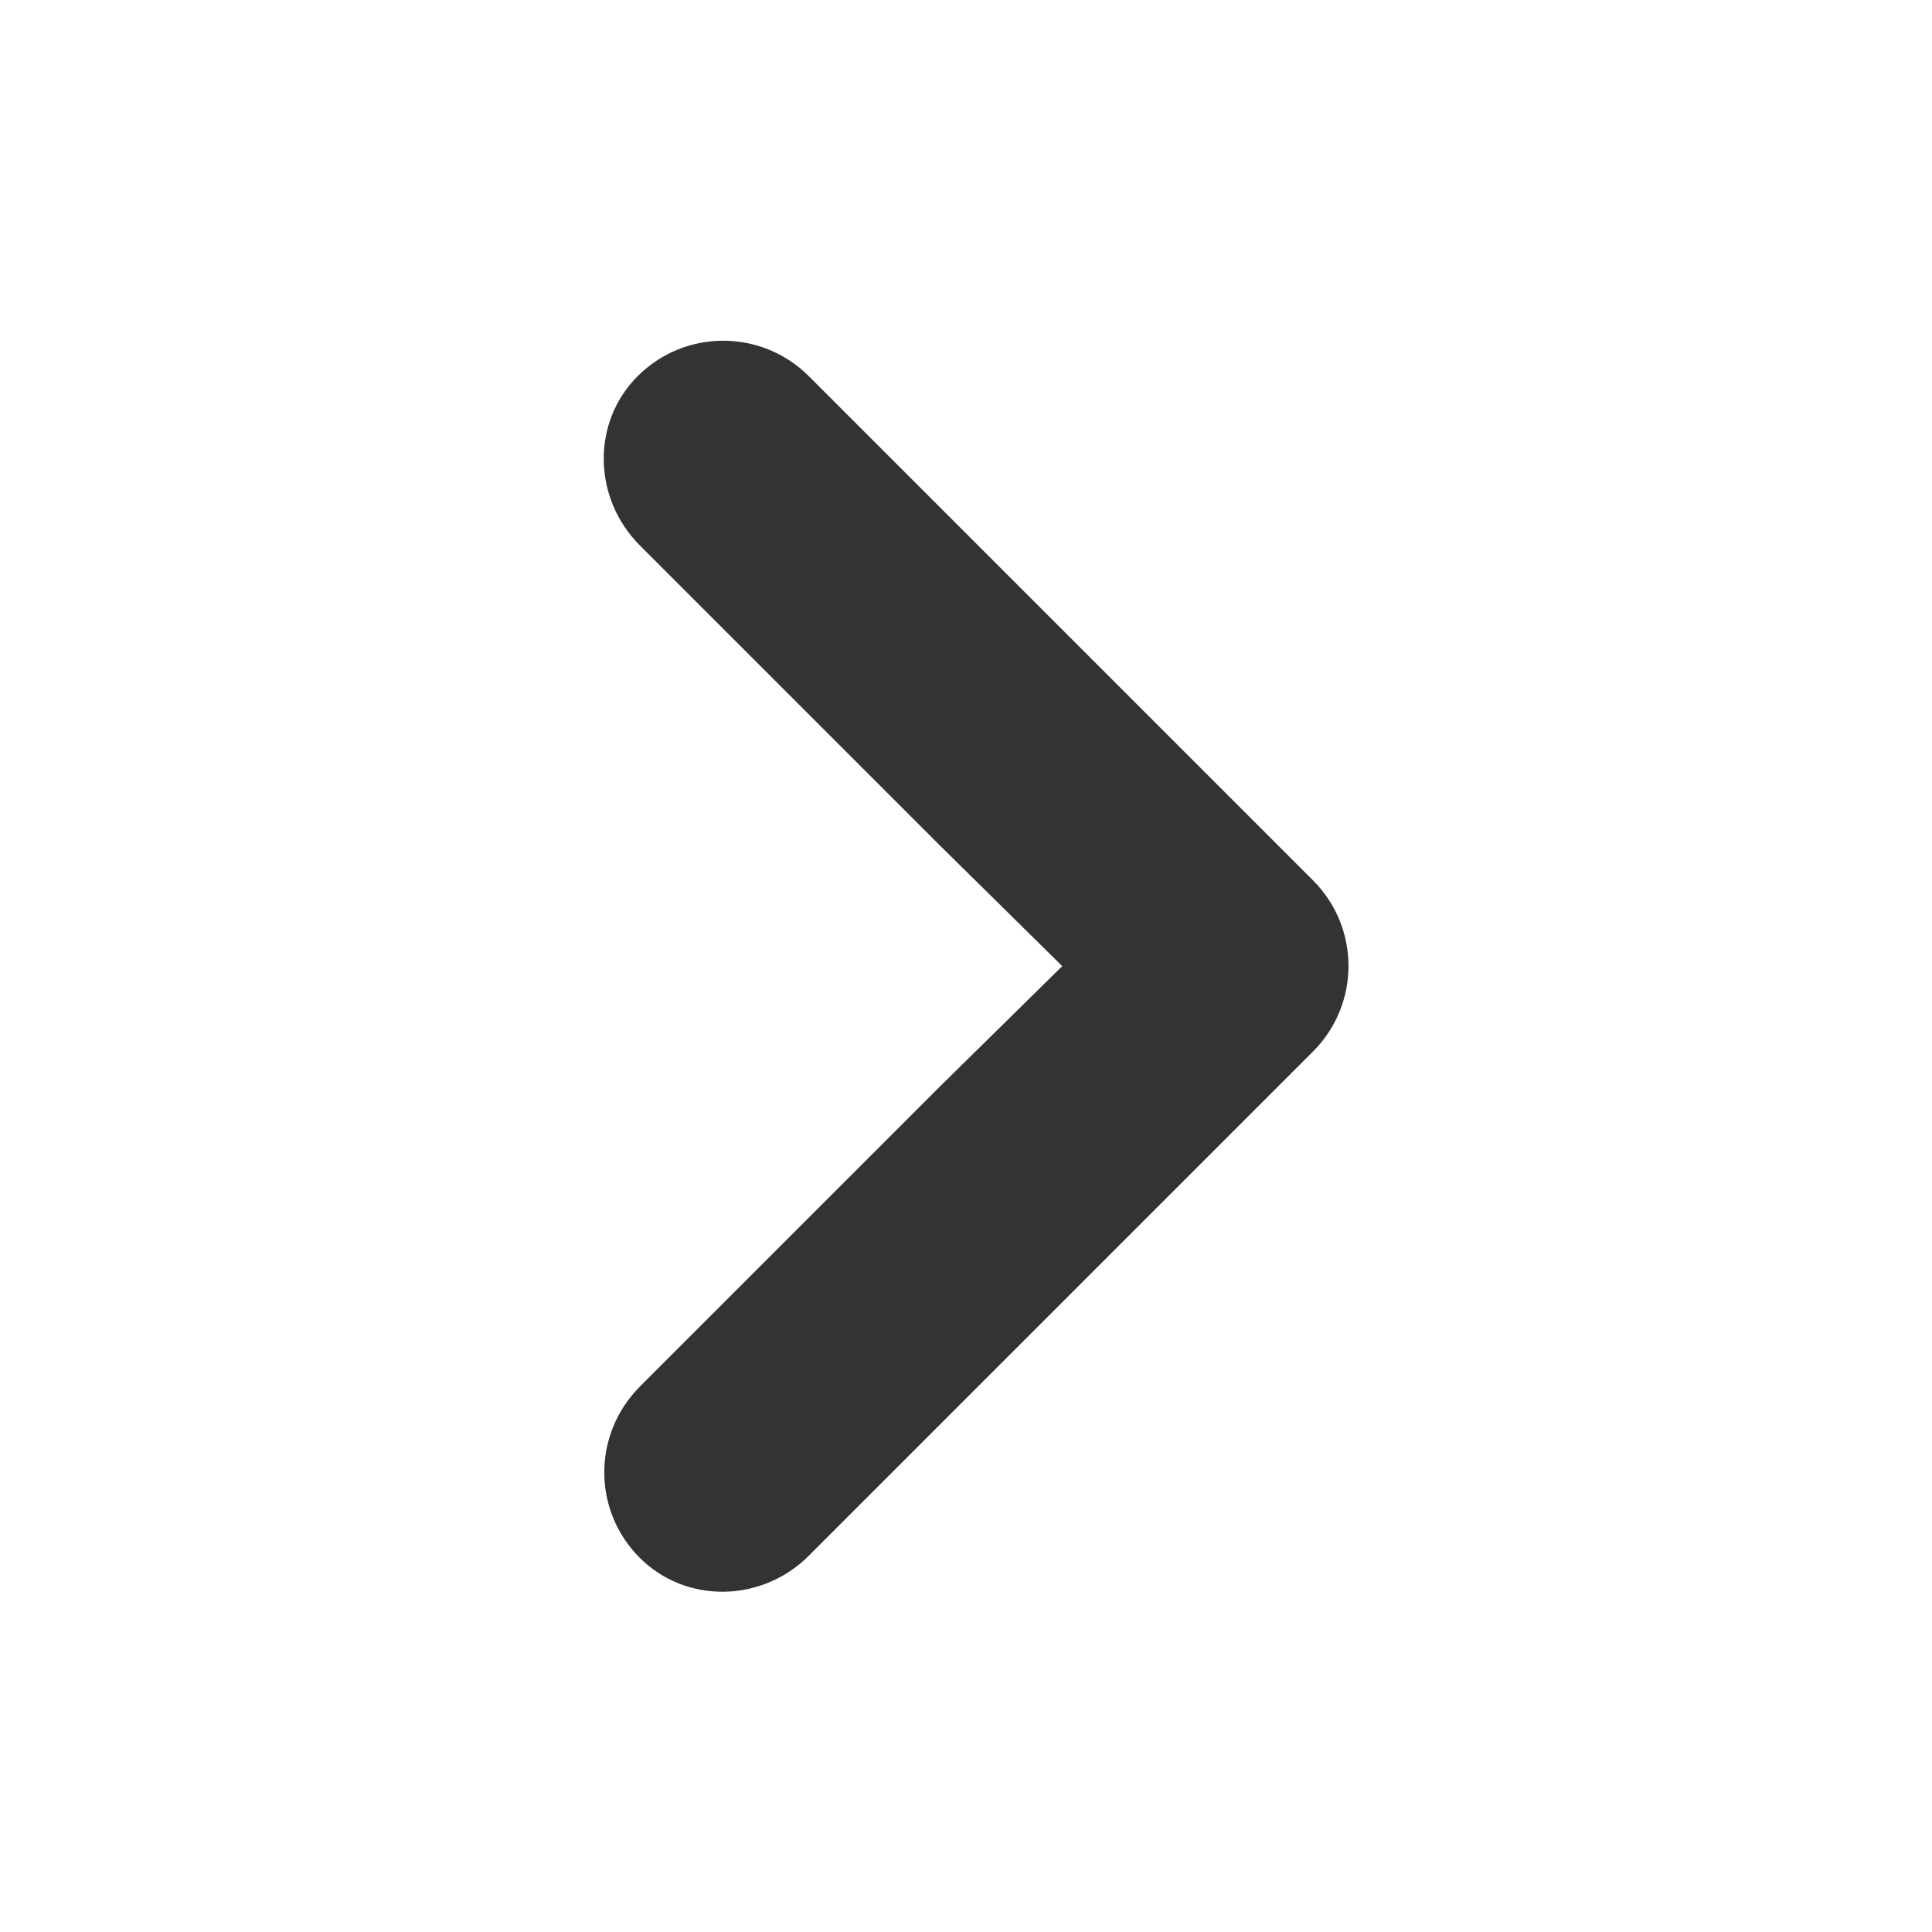<svg height="16" viewBox="0 0 16 16" width="16" xmlns="http://www.w3.org/2000/svg"><path d="m4.086 5.701 2.482-2.482c.393-.393 1.022-.401 1.403-.019.391.391.391 1.025-0 1.417l-4.176 4.176c-.391.391-1.025.392-1.417-0l-4.176-4.176c-.391-.391-.398-1.019-.017-1.4.391-.391 1.023-.393 1.42.003l2.482 2.482.998 1.014z" fill="#333" fill-rule="evenodd" transform="matrix(0 -1 1 0 2.081 11.086)"/></svg>